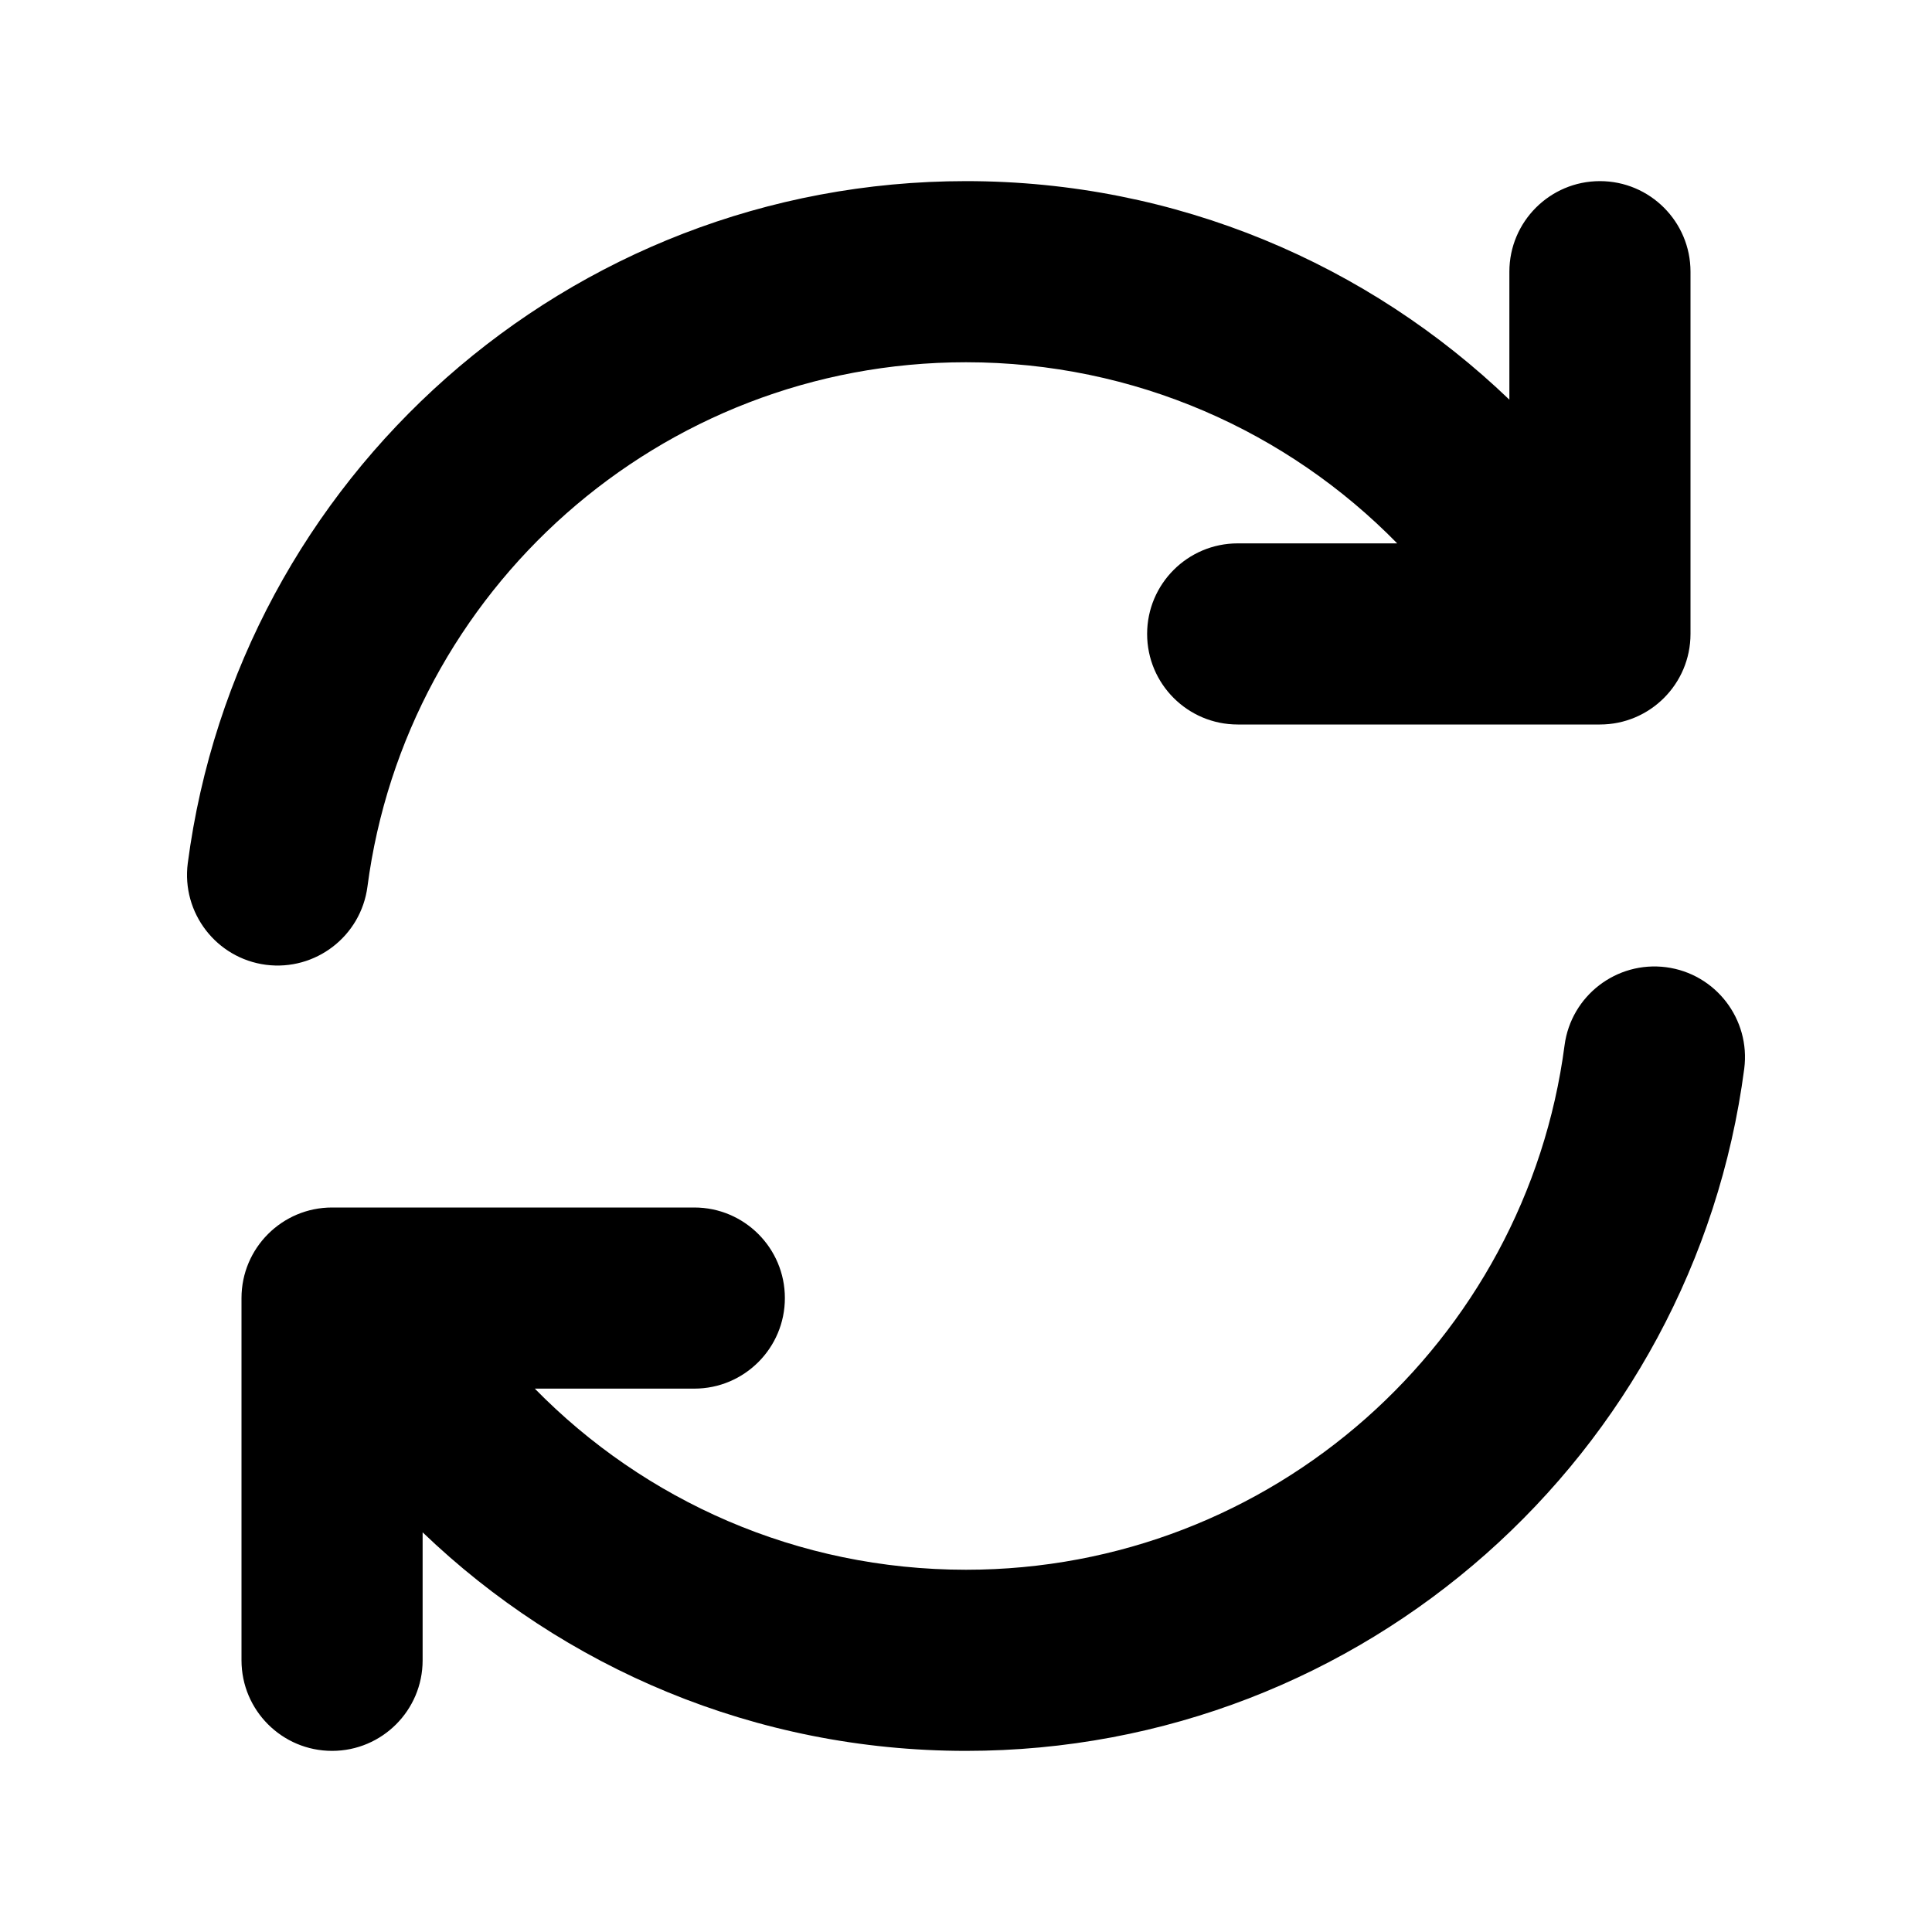 <svg width="16" height="16" viewBox="0 0 16 16" fill="none" xmlns="http://www.w3.org/2000/svg">
<path d="M8 1.5C4.699 1.5 1.973 3.961 1.555 7.149C1.502 7.559 1.791 7.936 2.202 7.99C2.612 8.043 2.989 7.754 3.043 7.343C3.364 4.893 5.461 3 8 3C9.398 3 10.663 3.573 11.571 4.5H10.25C9.836 4.5 9.5 4.836 9.5 5.25C9.5 5.664 9.836 6 10.25 6H13.25C13.664 6 14 5.664 14 5.25V2.25C14 1.836 13.664 1.5 13.25 1.5C12.836 1.5 12.5 1.836 12.5 2.25V3.31C11.333 2.19 9.747 1.5 8 1.5ZM2.75 14.5C2.336 14.5 2 14.164 2 13.75L2 10.75C2 10.336 2.336 10 2.75 10H5.75C6.164 10 6.5 10.336 6.5 10.75C6.5 11.164 6.164 11.5 5.75 11.5H4.429C5.337 12.427 6.602 13 8 13C10.539 13 12.636 11.107 12.957 8.657C13.011 8.246 13.388 7.957 13.798 8.01C14.209 8.064 14.498 8.441 14.445 8.851C14.027 12.039 11.302 14.5 8 14.5C6.253 14.5 4.667 13.81 3.5 12.69L3.5 13.75C3.5 14.164 3.164 14.5 2.75 14.5Z" fill="currentColor"/>
</svg>
